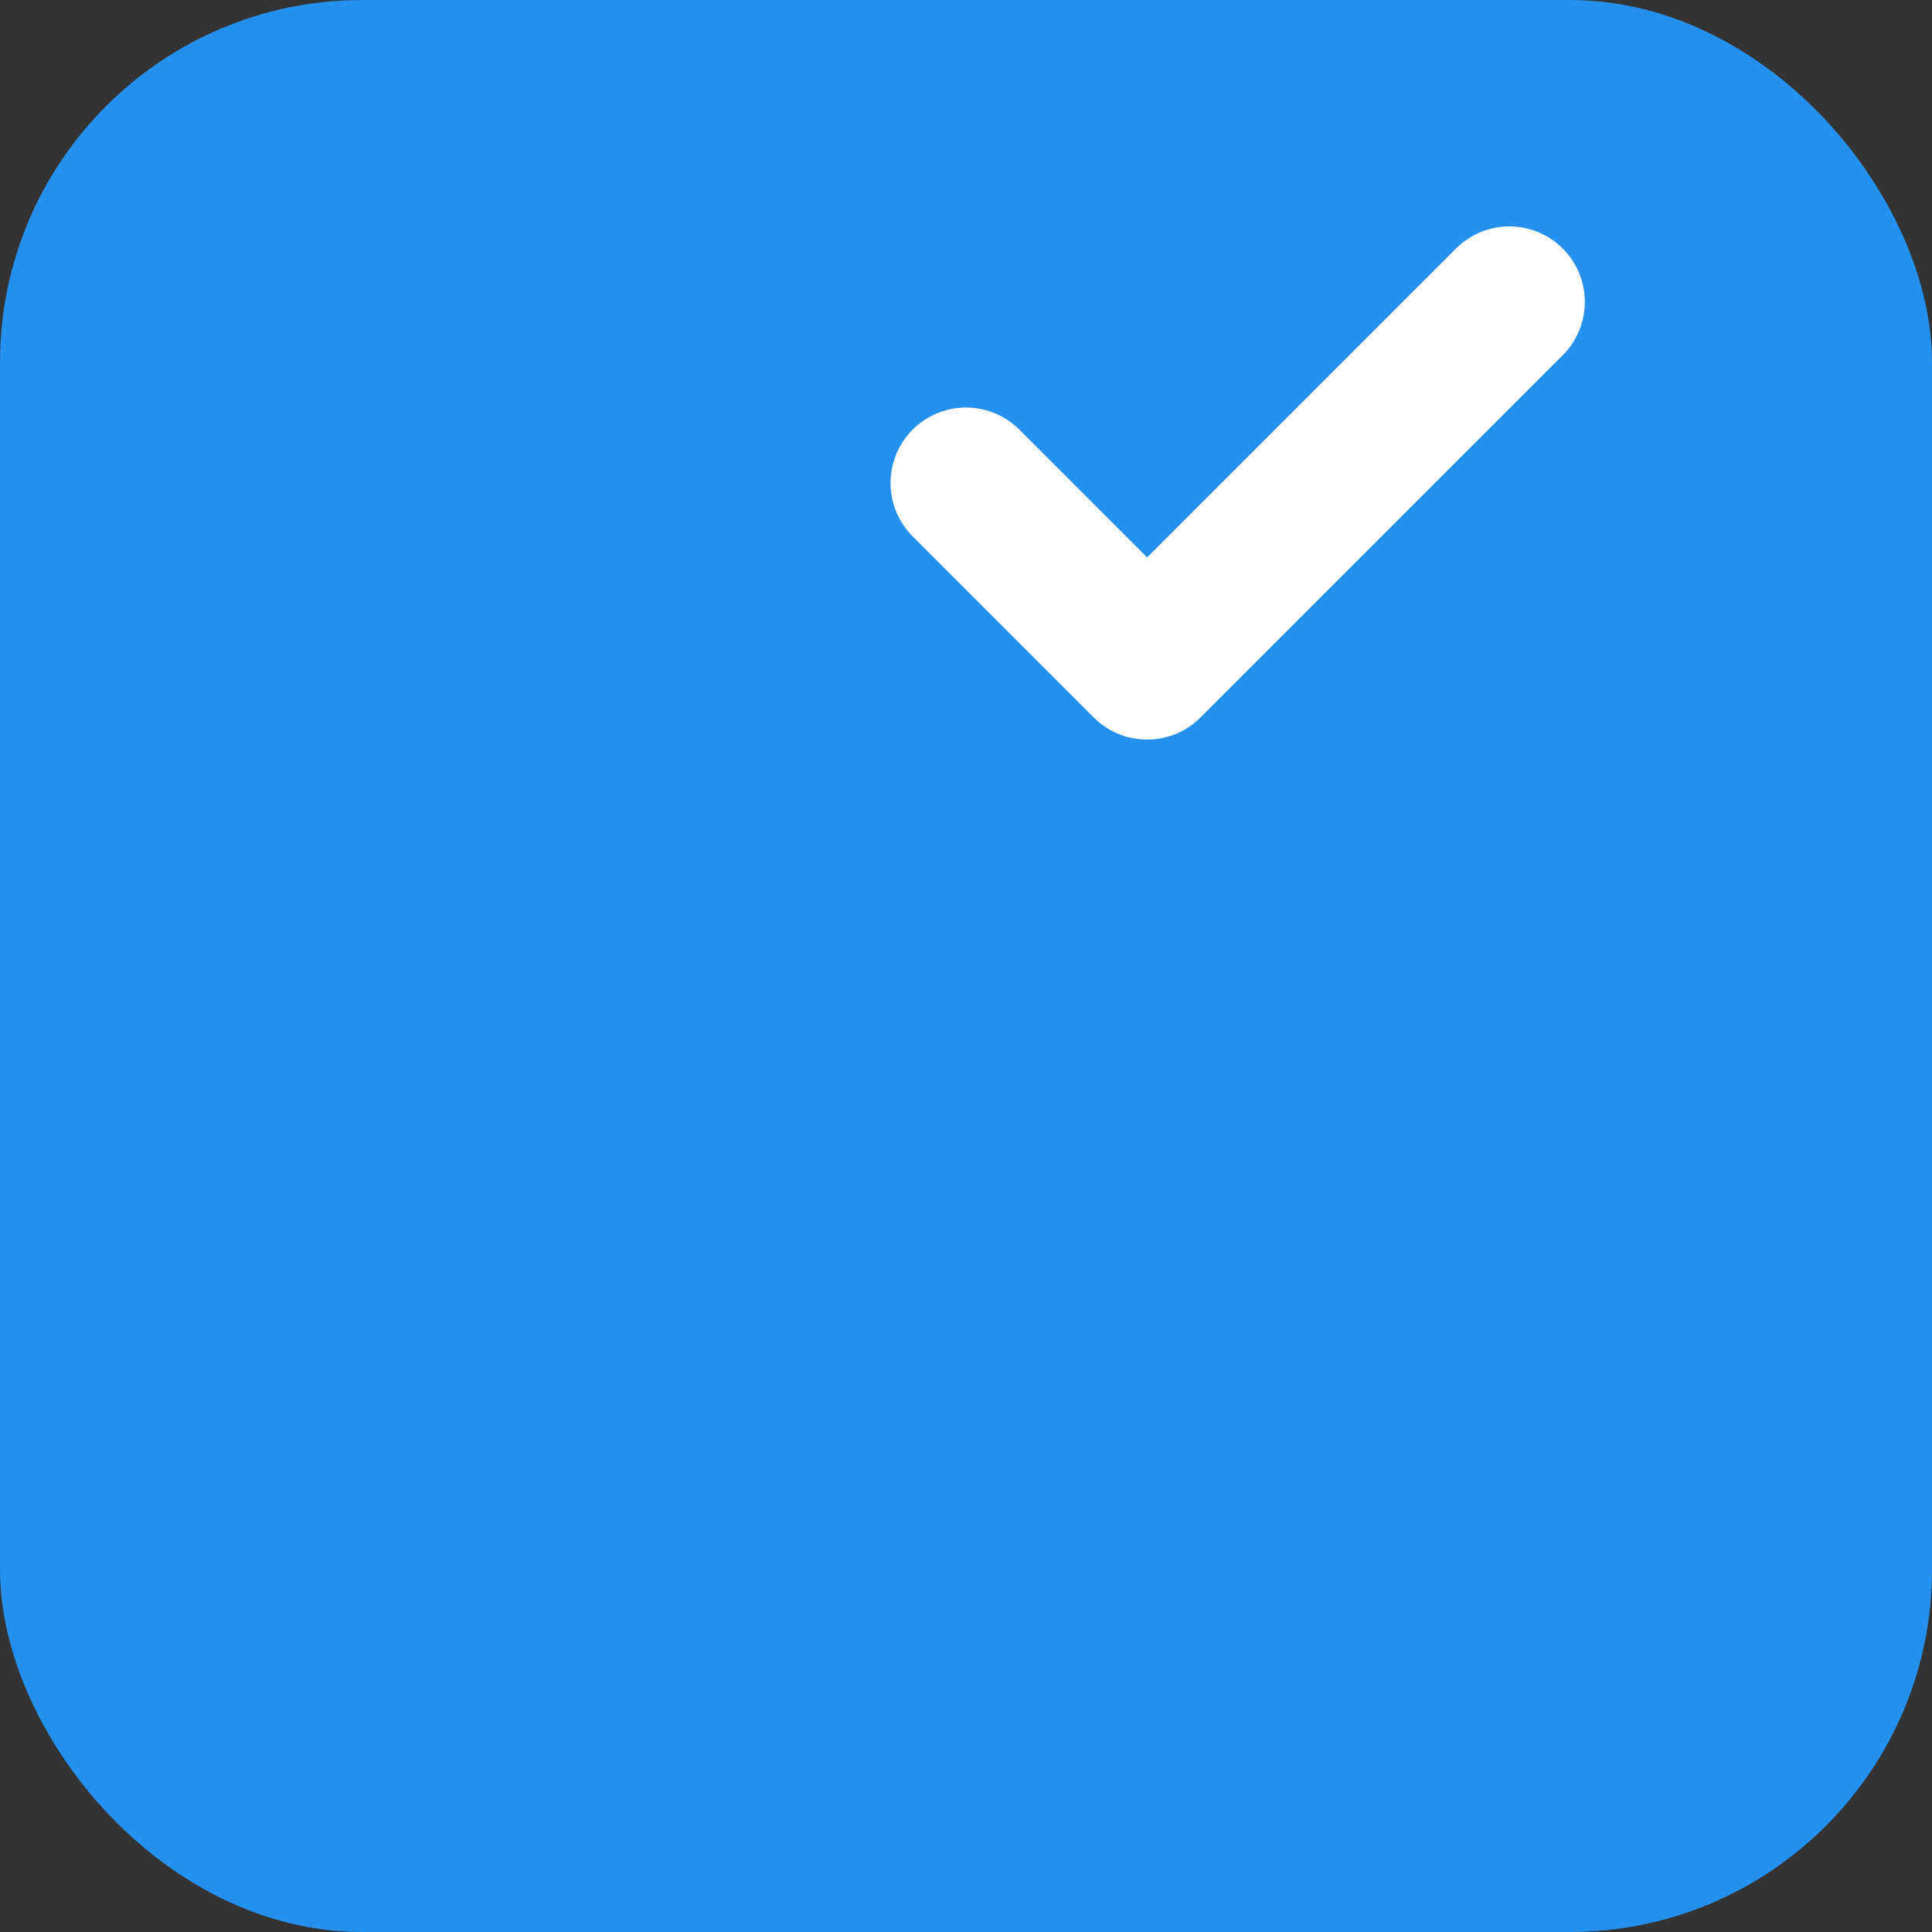 
<svg width="32" height="32" viewBox="0 0 32 32" fill="none" xmlns="http://www.w3.org/2000/svg">
  <rect x="0" y="0" width="32" height="32" fill="#333333" stroke="none"/>
  <!-- Blue background square -->
  <rect width="32" height="32" rx="6" fill="#2490EF"/>
  
  <!-- Centered white checkmark -->
  <path d="M16 8L19 11L25 5" stroke="white" stroke-width="2.5" stroke-linecap="round" stroke-linejoin="round"/>
</svg>
